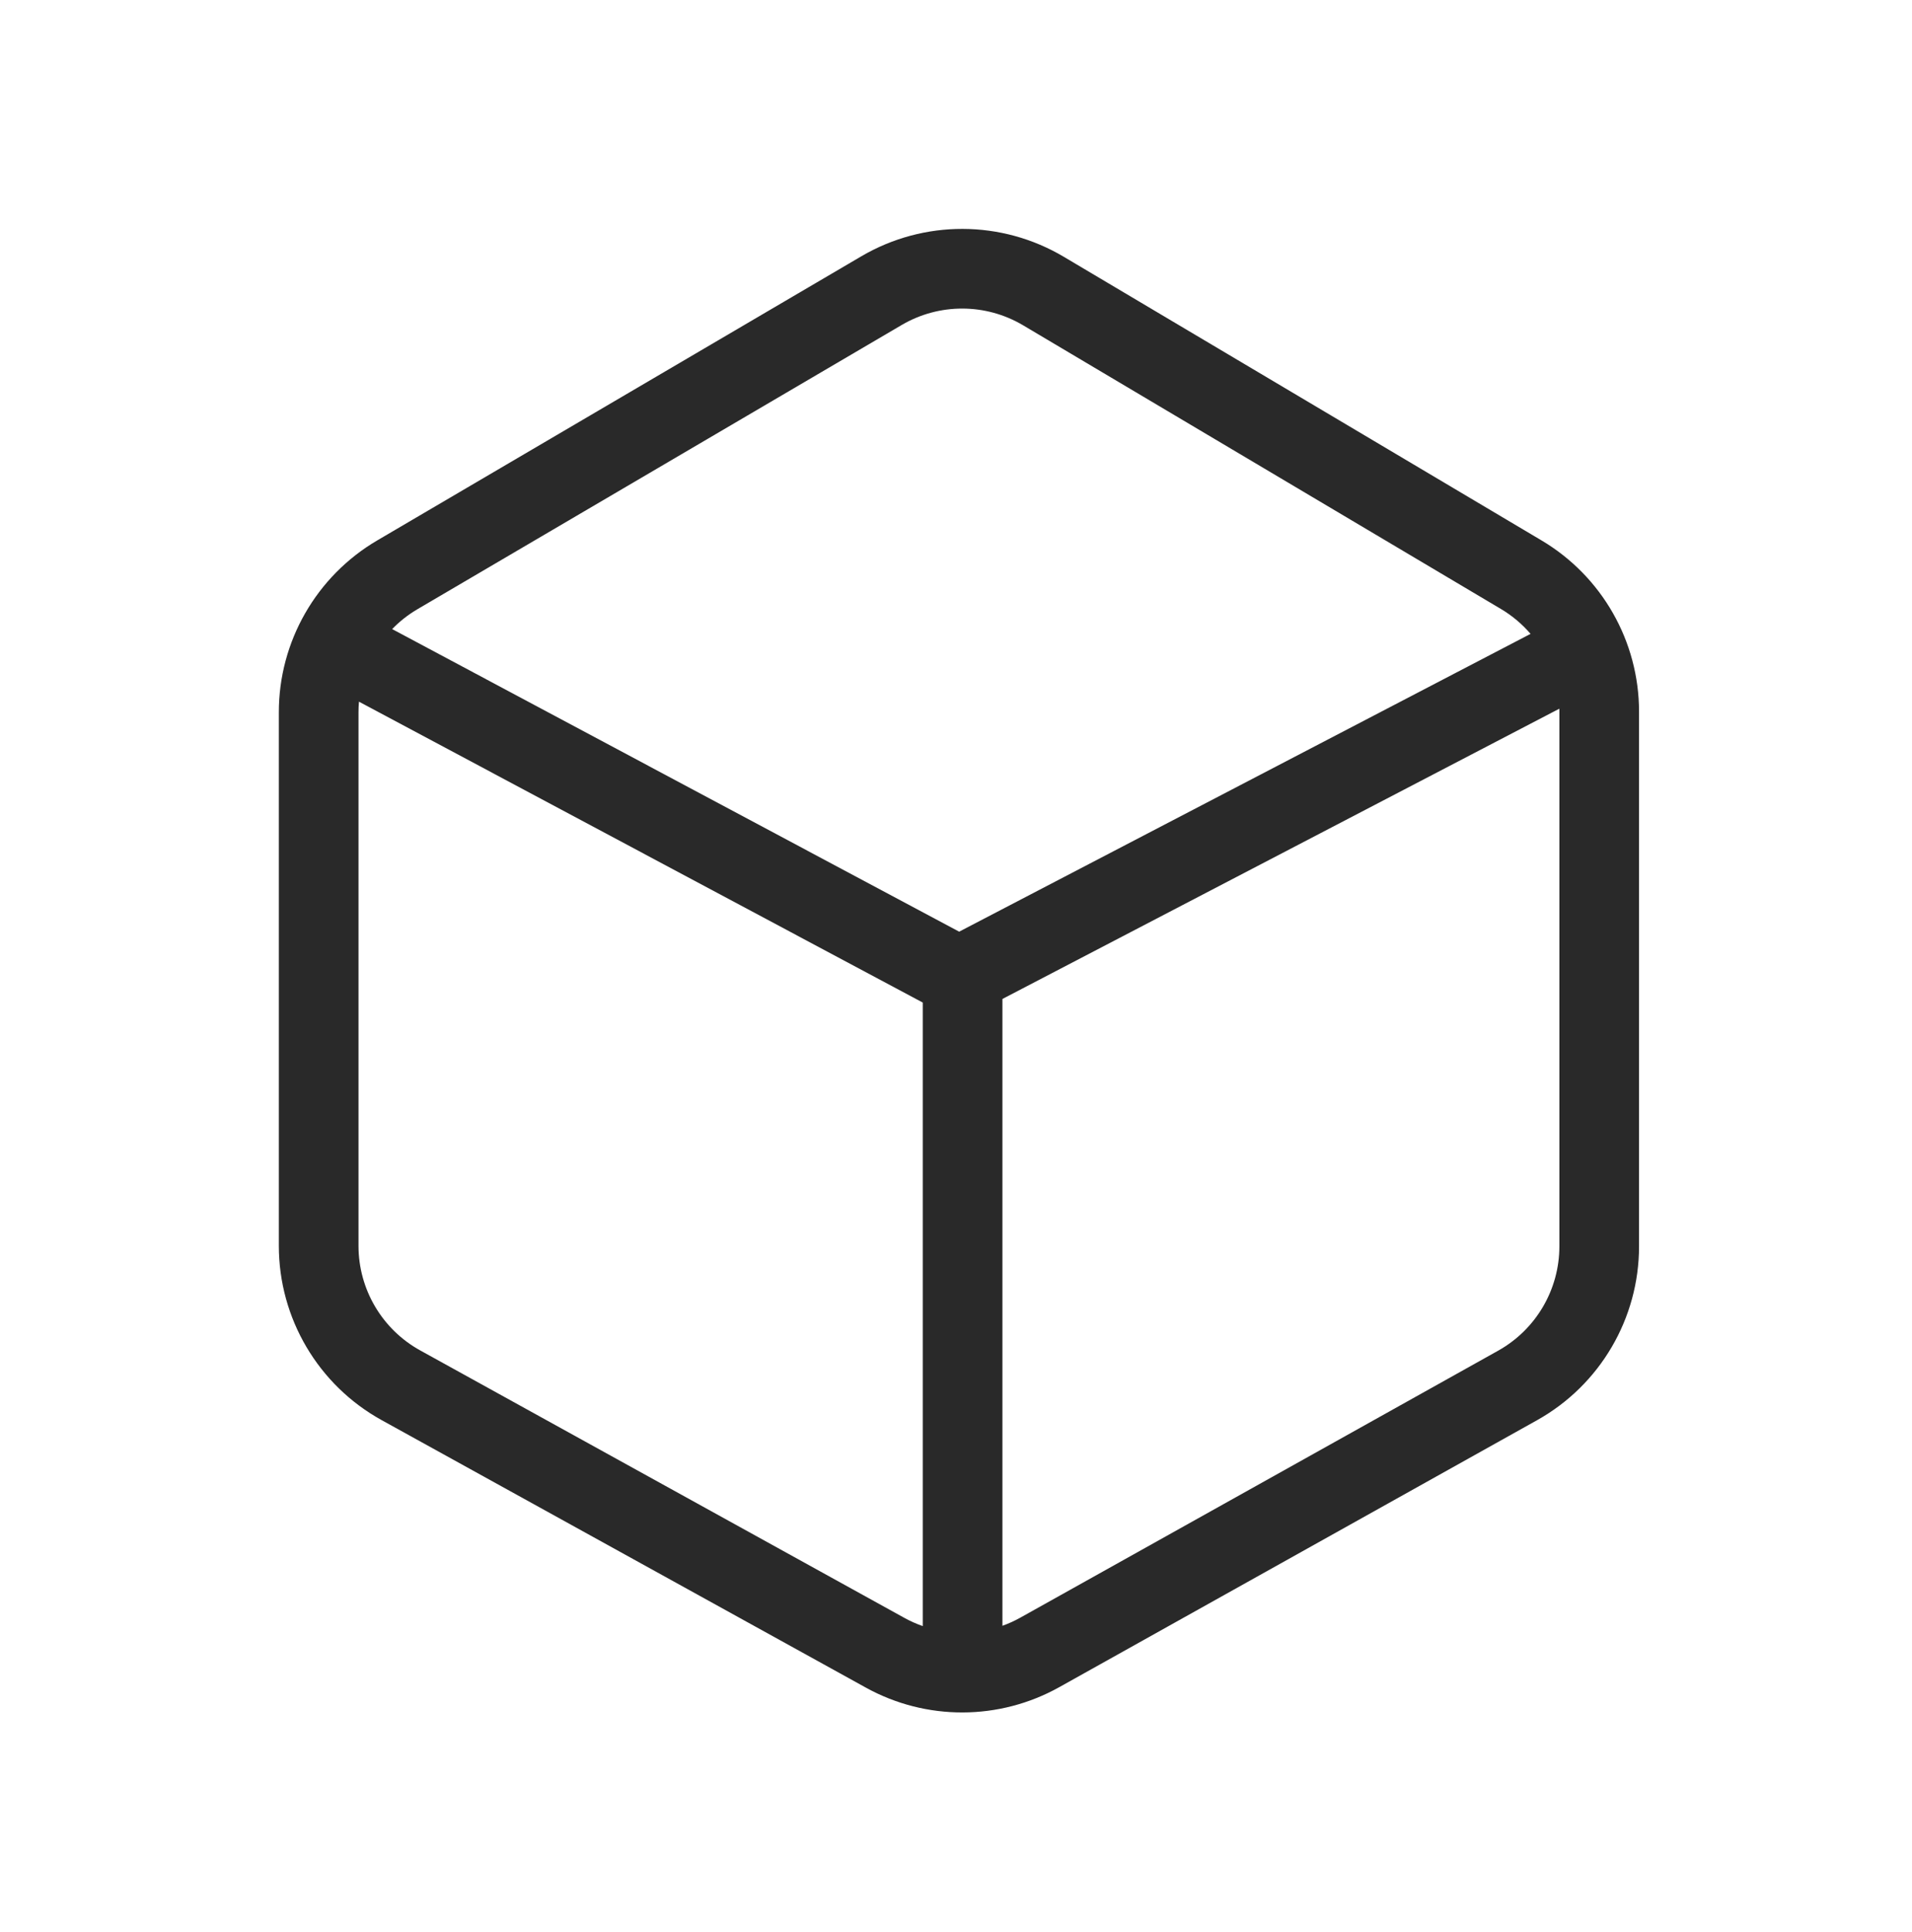 <svg width="96" height="97" viewBox="0 0 96 97" xmlns="http://www.w3.org/2000/svg">
<path fill-rule="evenodd" d="M43.246 12.868C46.387 11.025 50.281 11.034 53.413 12.893L77.4 27.133C80.435 28.935 82.295 32.203 82.295 35.732V62.574C82.295 66.197 80.336 69.537 77.173 71.304L53.187 84.705C50.17 86.391 46.498 86.4 43.474 84.729L19.165 71.301C15.978 69.541 14 66.188 14 62.548V35.759C14 32.212 15.879 28.93 18.938 27.134L43.246 12.868ZM51.371 16.333C49.492 15.217 47.155 15.212 45.271 16.318L20.963 30.584C20.489 30.862 20.062 31.2 19.69 31.584L48.158 46.776L76.848 31.824C76.429 31.336 75.928 30.911 75.358 30.573L51.371 16.333ZM18 35.759C18 35.581 18.008 35.404 18.023 35.228L46.331 50.335V81.64C46.015 81.53 45.706 81.392 45.408 81.228L21.099 67.8C19.187 66.744 18 64.732 18 62.548V35.759ZM50.331 81.625C50.641 81.514 50.943 81.377 51.236 81.213L75.222 67.812C77.119 66.751 78.295 64.748 78.295 62.574V35.732C78.295 35.682 78.295 35.632 78.293 35.581L50.331 50.154V81.625Z" fill="#292929"/>
</svg>
